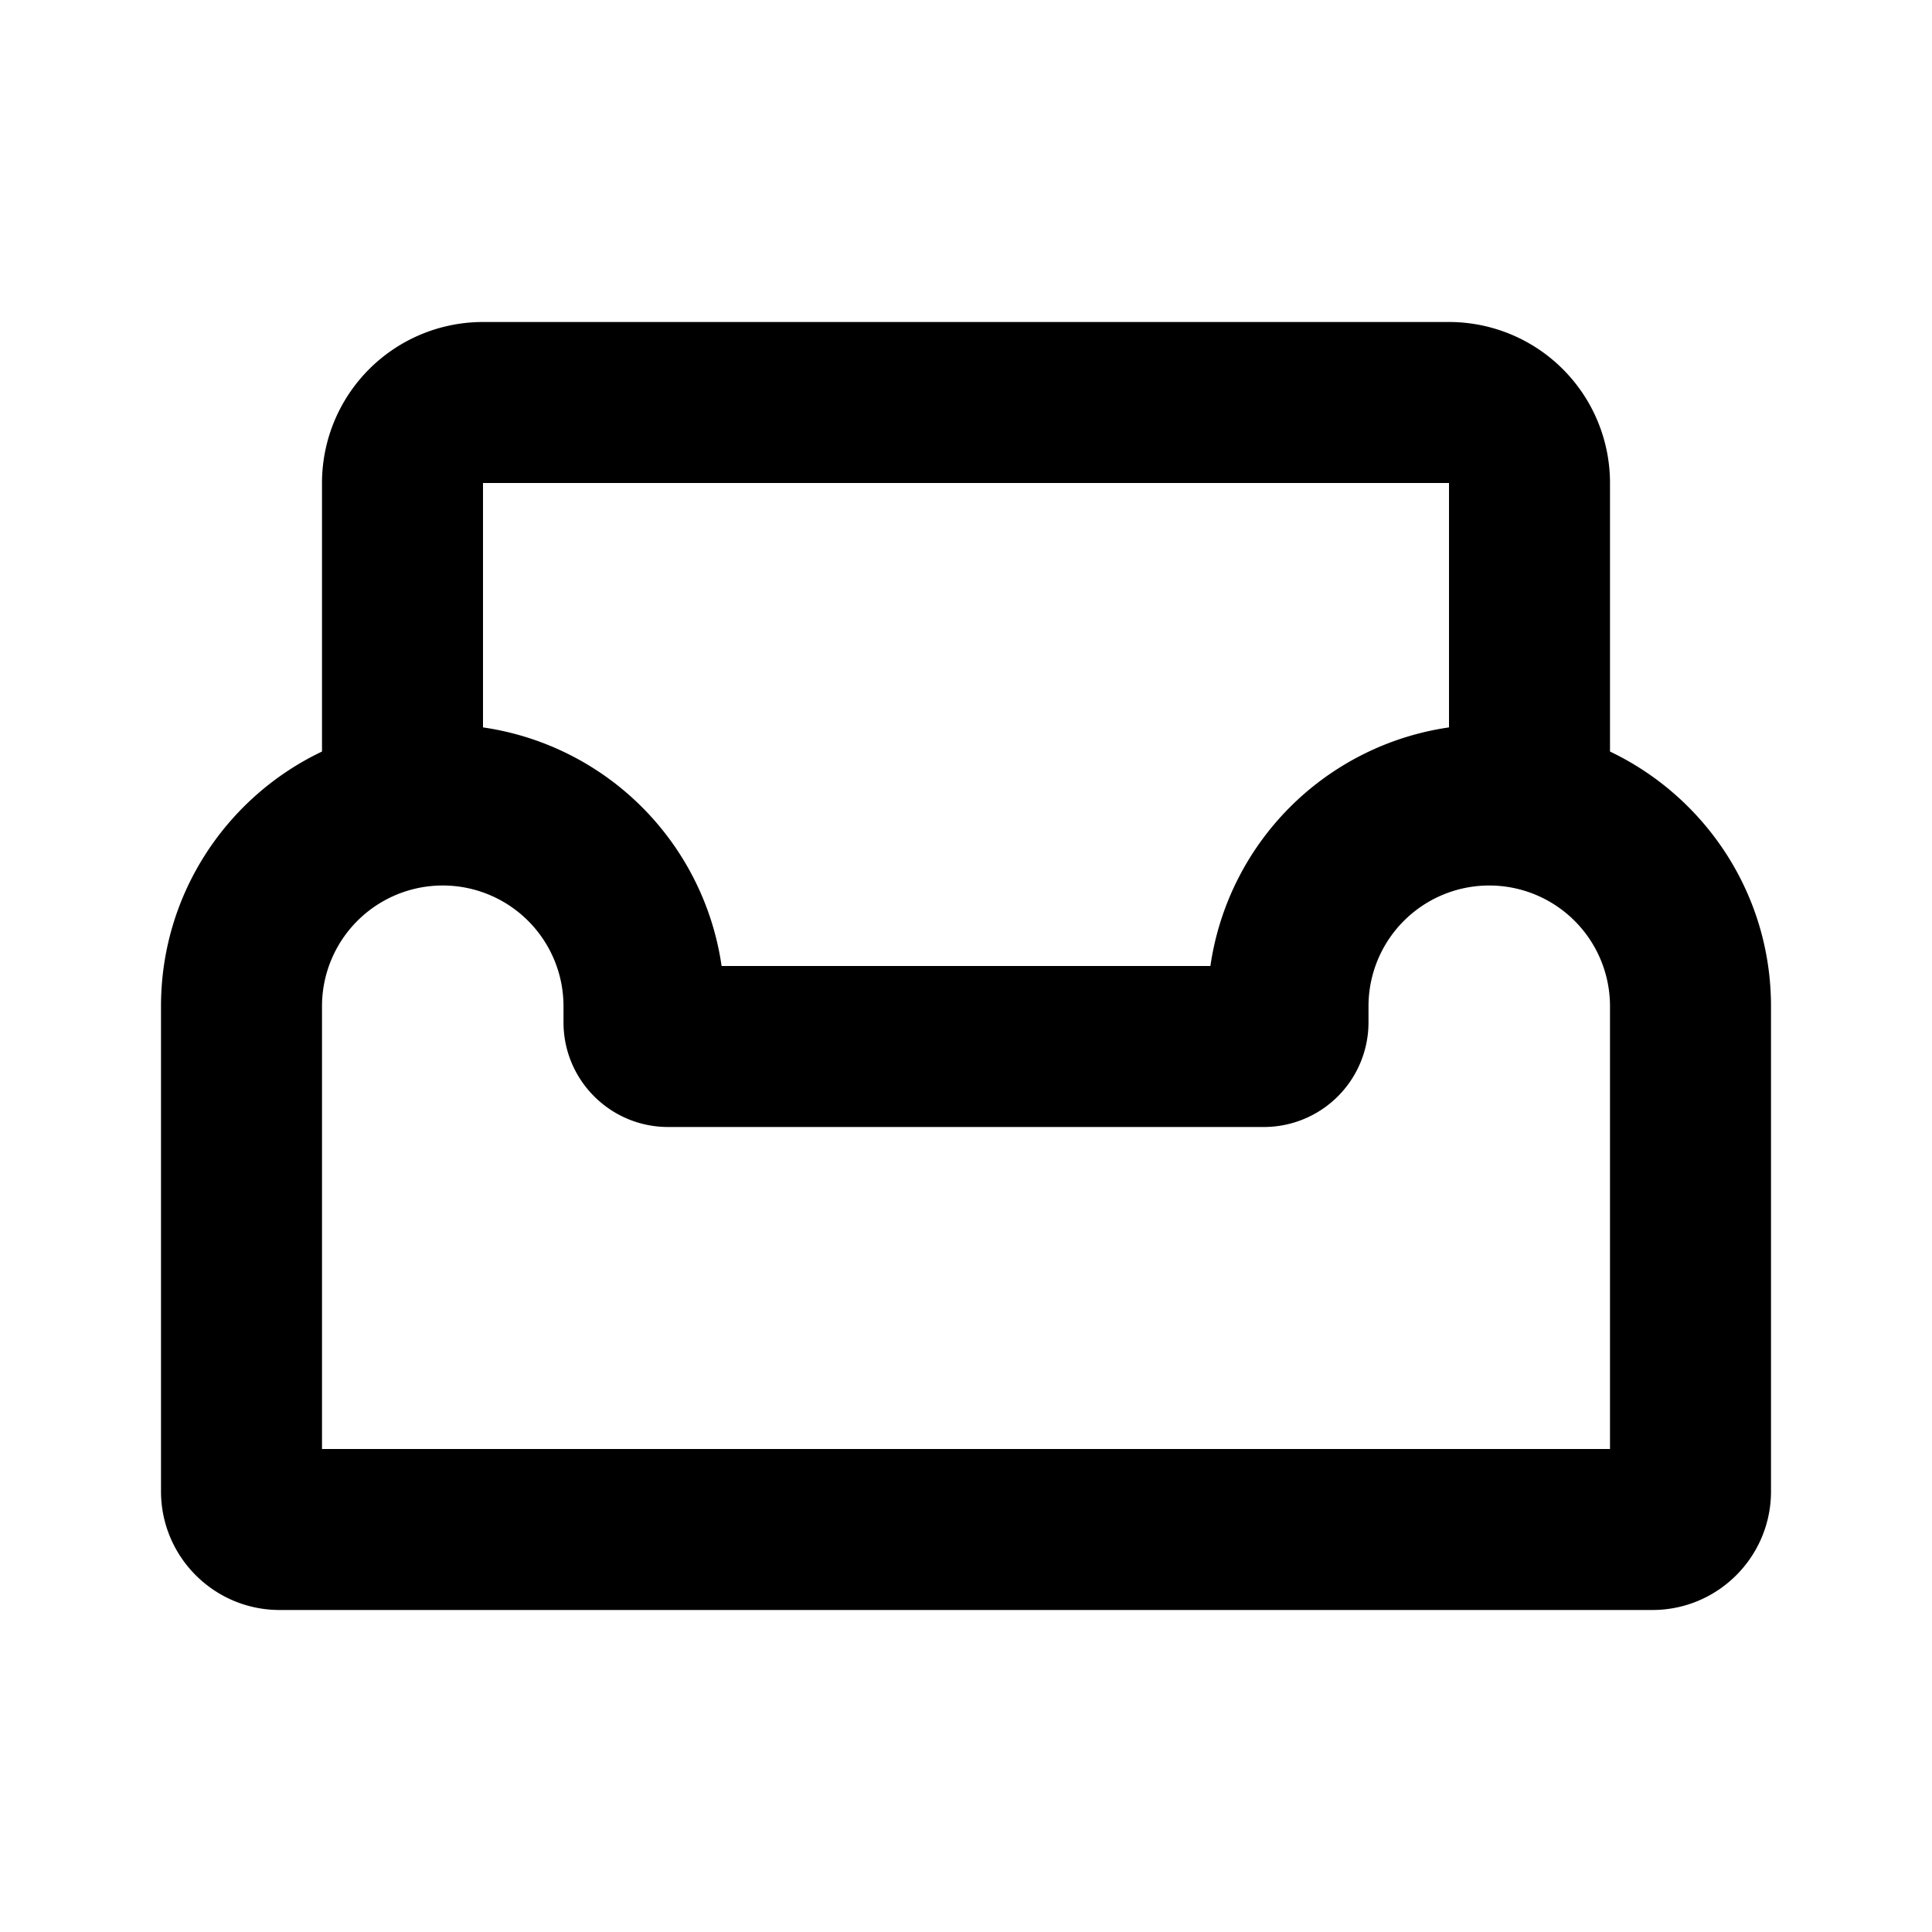 <svg xmlns="http://www.w3.org/2000/svg" aria-hidden="true" role="img" width="12" height="12" fill="currentColor" class="fluent fluent-couch" viewBox="0 0 12 12"><path d="M3 2a1 1 0 0 0-1 1v1.668c-.591.281-1 .884-1 1.582v3.013c0 .407.33.737.737.737h8.526c.407 0 .737-.33.737-.737V6.25c0-.698-.409-1.3-1-1.582V3a1 1 0 0 0-1-1H3Zm6 2.518A1.751 1.751 0 0 0 7.518 6H4.482A1.751 1.751 0 0 0 3 4.518V3h6v1.518Zm.25.982a.75.75 0 0 1 .75.75V9H2V6.25a.75.75 0 0 1 1.5 0v.1c0 .359.291.65.65.65h3.7a.65.65 0 0 0 .65-.65v-.1a.75.75 0 0 1 .75-.75Z"/></svg>
